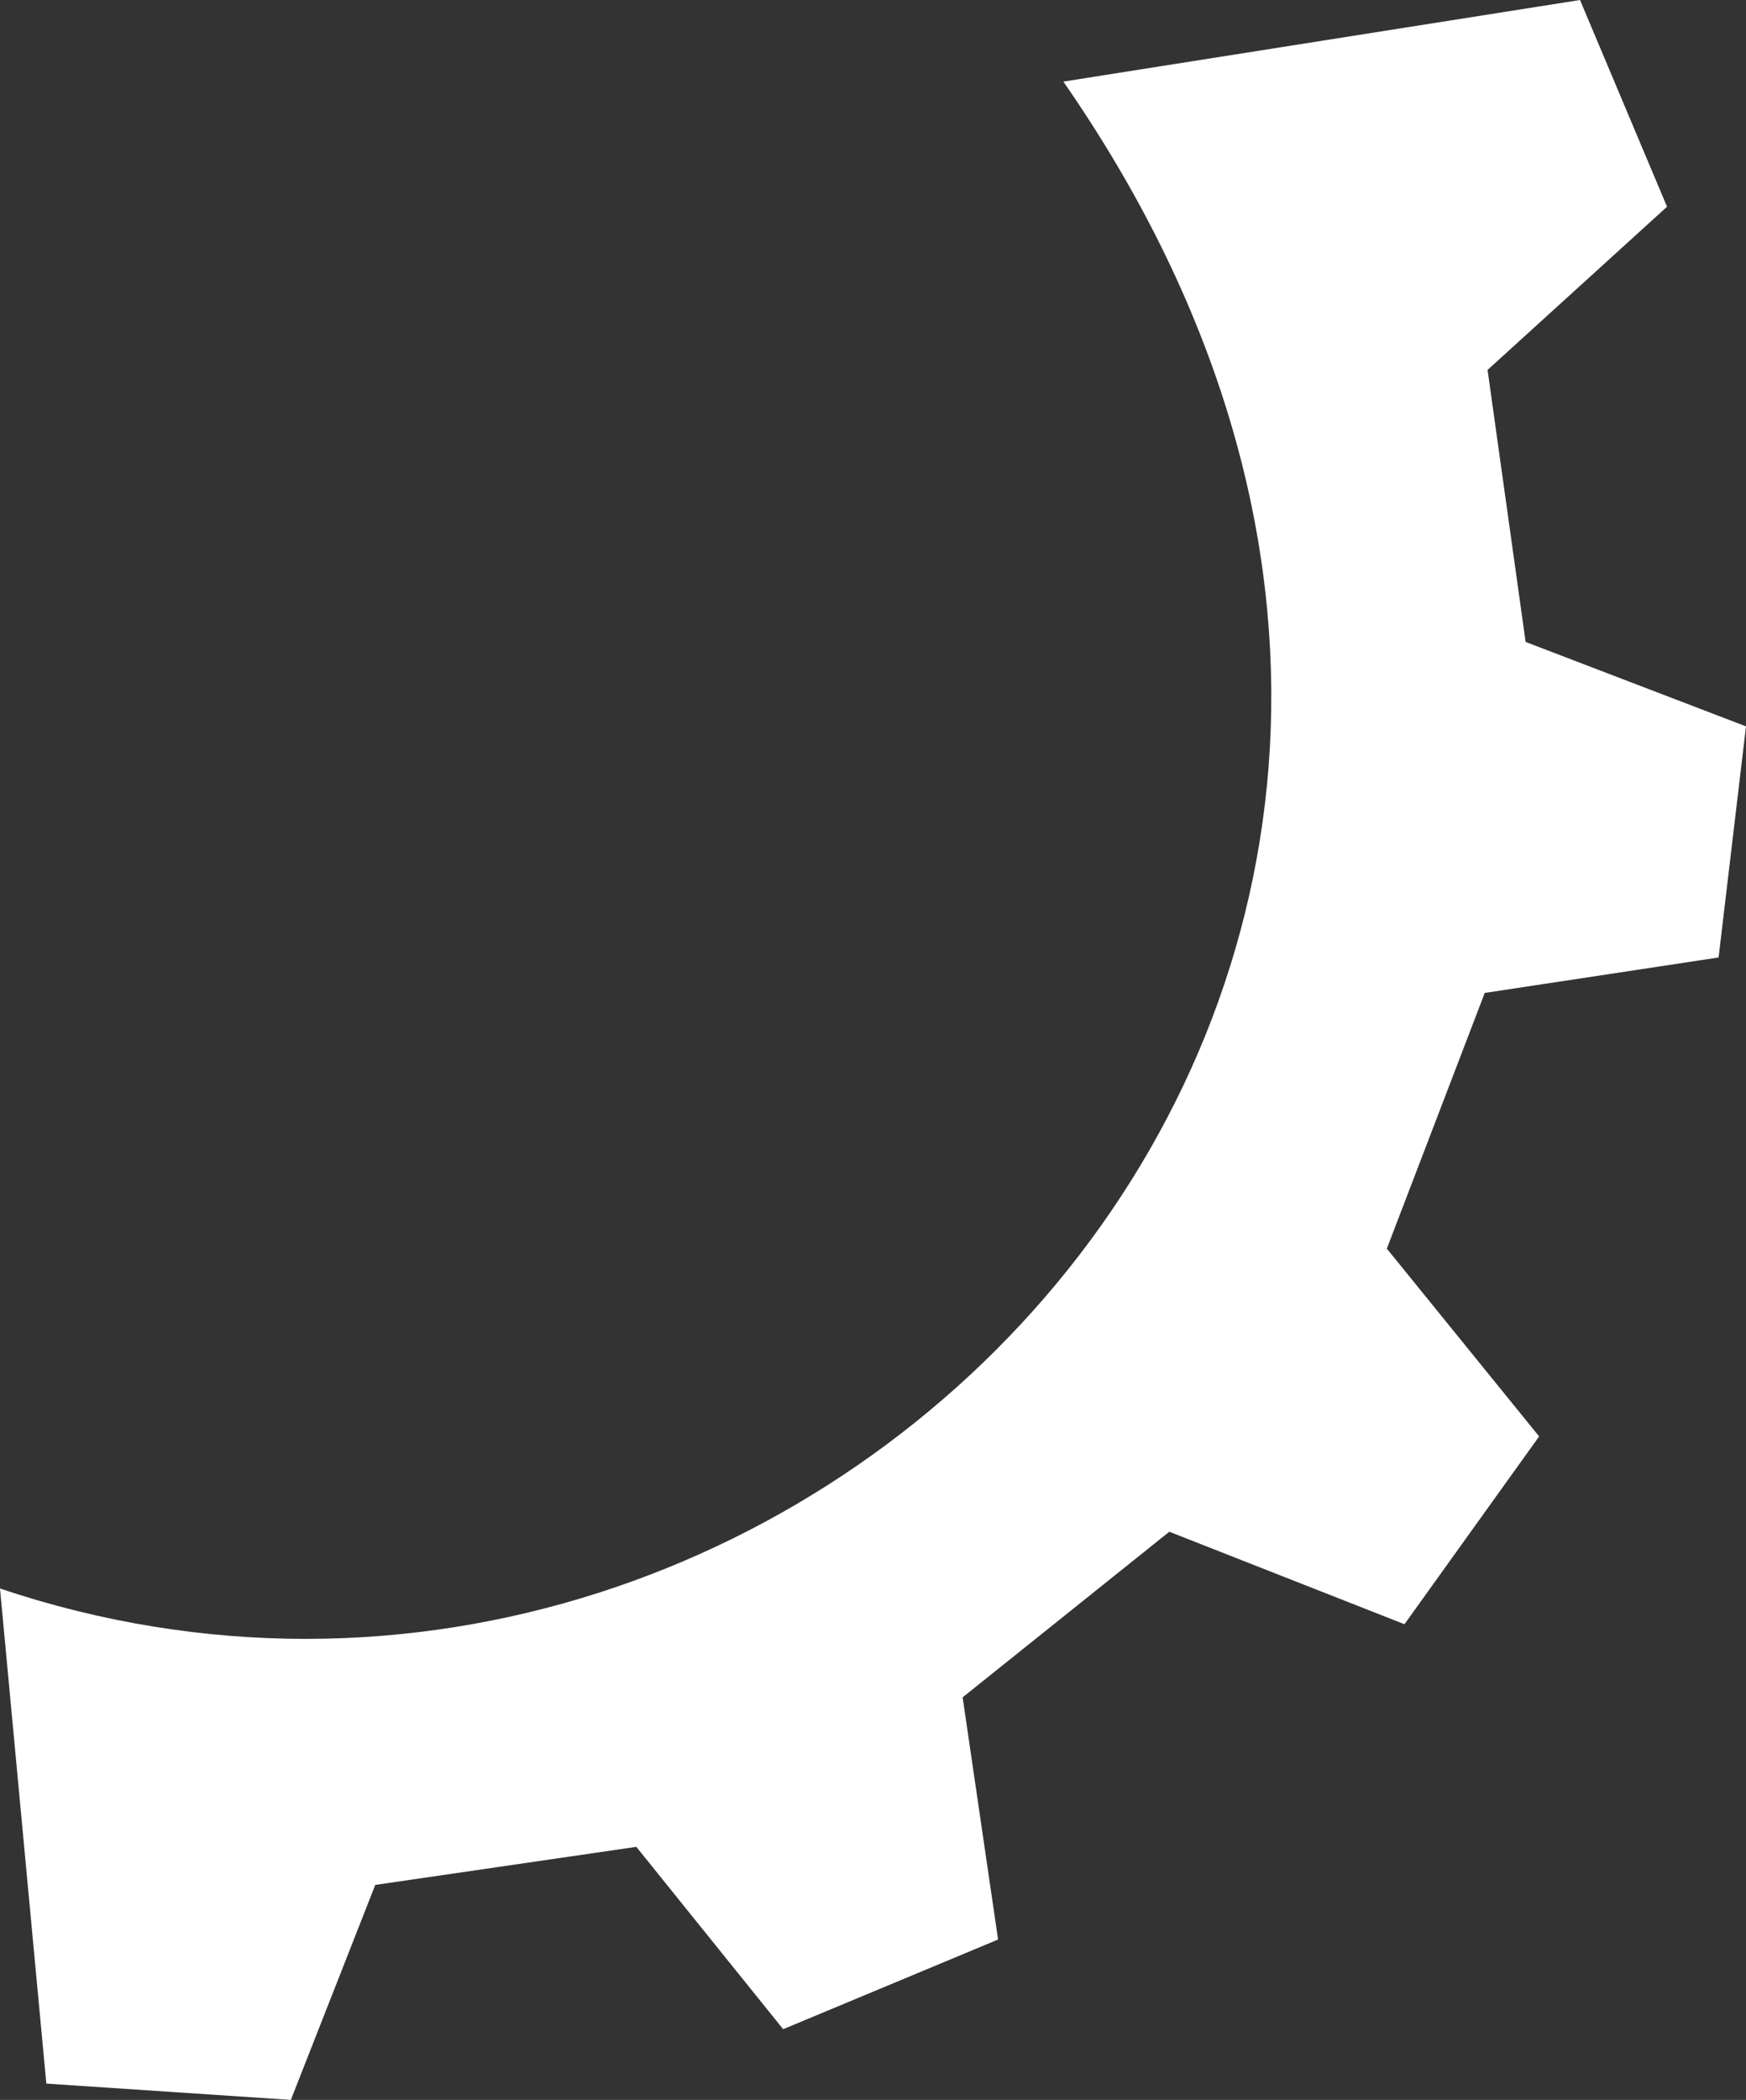 <svg version="1.1" id="图层_1" x="0px" y="0px" width="415.854px" height="500px" viewBox="0 0 415.854 500" enable-background="new 0 0 415.854 500" xml:space="preserve" xmlns:xml="http://www.w3.org/XML/1998/namespace" xmlns="http://www.w3.org/2000/svg" xmlns:xlink="http://www.w3.org/1999/xlink">
  <rect x="0" y="0" width="415.854" height="500" fill="#333333" stroke="none"/>
  <path id="XMLID_24_" fill="#FFFFFF" d="M253.263,19.43L376.32,0l20.727,49.223l-42.746,38.86l9.066,64.767l52.486,20.104
	l-6.528,55.026l-55.699,8.445l-23.315,60.882l36.27,44.715l-32.071,44.715l-56.012-22.021l-49.223,39.431l8.445,57.669
	l-51.191,21.348l-34.974-43.42l-62.176,9.066L69.273,500l-58.238-3.886L0,378.238C194.974,443.679,399.17,229.534,253.263,19.43z" class="color c1"/>
</svg>